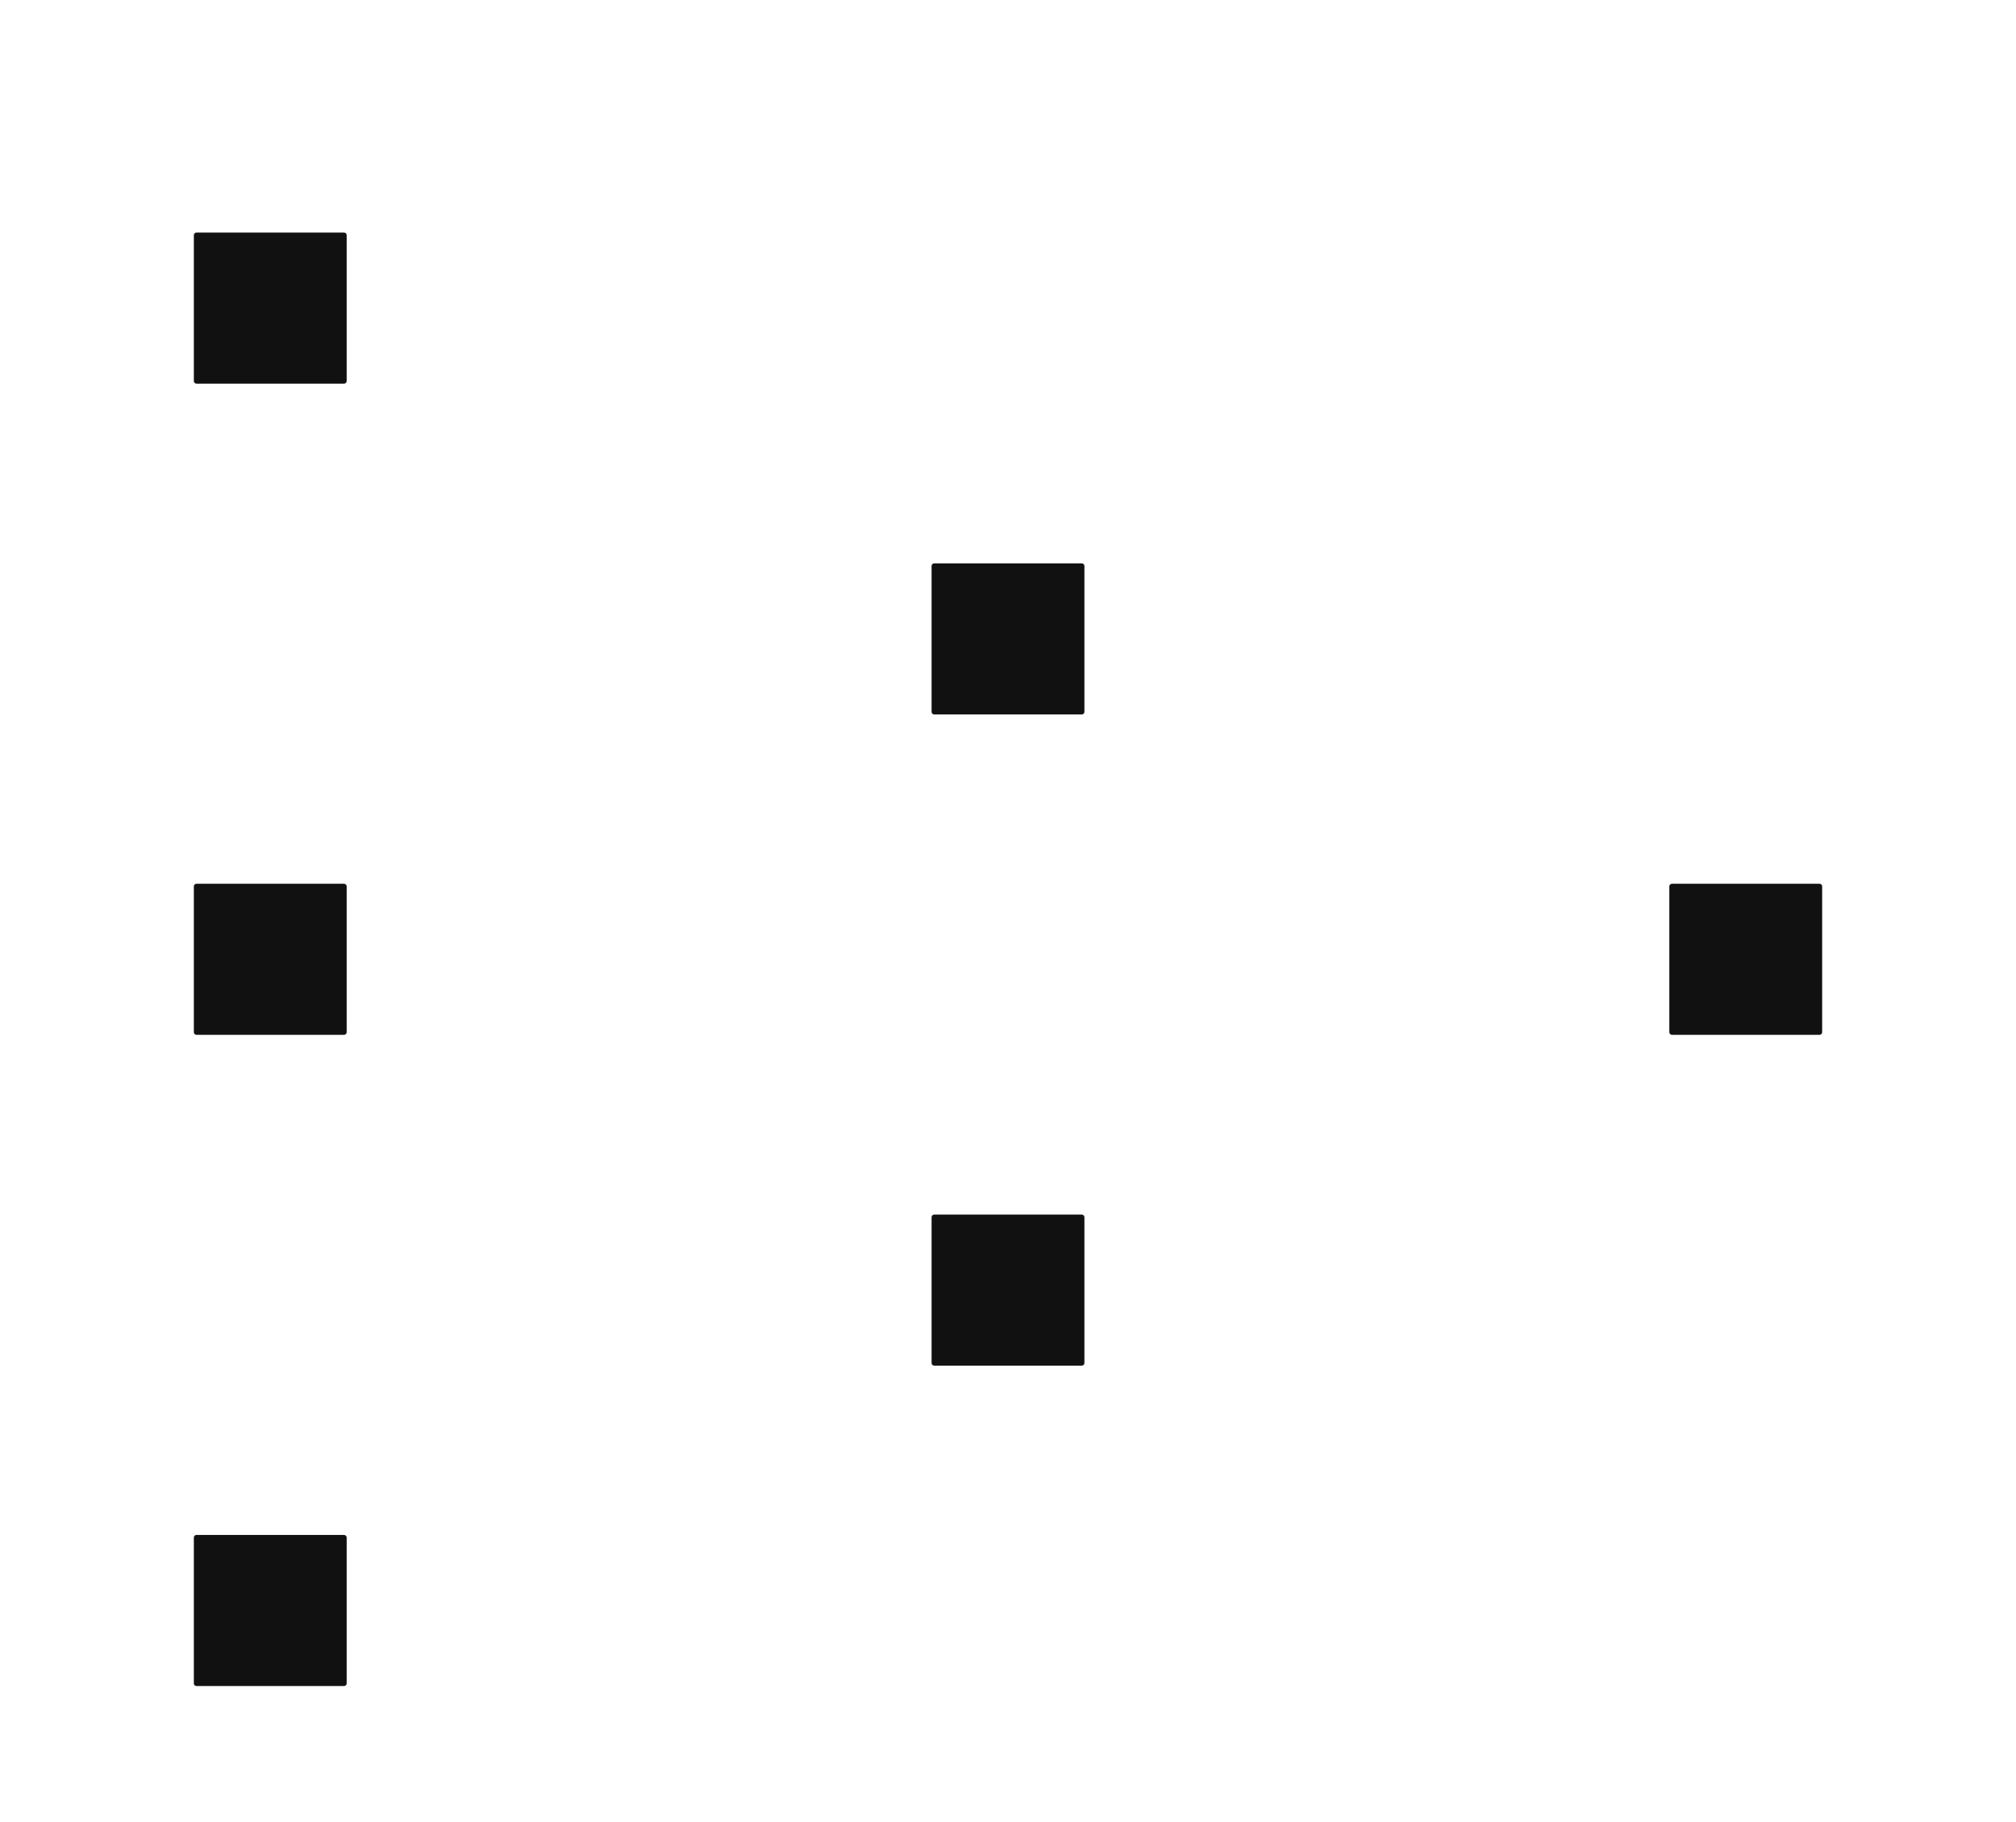 <svg width="52" height="47" viewBox="0 0 52 47" fill="none" xmlns="http://www.w3.org/2000/svg">
    <g filter="url(#filter0_dd_9167_6975)">
        <path d="M5 3.067C5 3.03 5.03 3 5.068 3H8.874C8.911 3 8.942 3.03 8.942 3.067V6.831C8.942 6.868 8.911 6.898 8.874 6.898H5.068C5.03 6.898 5 6.868 5 6.831V3.067Z" fill="#111111"/>
        <path d="M5 19.868C5 19.831 5.03 19.801 5.068 19.801H8.874C8.911 19.801 8.942 19.831 8.942 19.868V23.632C8.942 23.669 8.911 23.699 8.874 23.699H5.068C5.03 23.699 5 23.669 5 23.632V19.868Z" fill="#111111"/>
        <path d="M5 36.669C5 36.632 5.03 36.602 5.068 36.602H8.874C8.911 36.602 8.942 36.632 8.942 36.669V40.433C8.942 40.47 8.911 40.5 8.874 40.5H5.068C5.03 40.5 5 40.47 5 40.433V36.669Z" fill="#111111"/>
        <path d="M24.029 11.602C24.029 11.565 24.06 11.535 24.097 11.535H27.903C27.94 11.535 27.971 11.565 27.971 11.602V15.366C27.971 15.403 27.94 15.433 27.903 15.433H24.097C24.06 15.433 24.029 15.403 24.029 15.366V11.602Z" fill="#111111"/>
        <path d="M43.058 19.868C43.058 19.831 43.089 19.801 43.126 19.801H46.932C46.97 19.801 47 19.831 47 19.868V23.632C47 23.669 46.97 23.699 46.932 23.699H43.126C43.089 23.699 43.058 23.669 43.058 23.632V19.868Z" fill="#111111"/>
        <path d="M24.029 28.403C24.029 28.366 24.06 28.336 24.097 28.336H27.903C27.94 28.336 27.971 28.366 27.971 28.403V32.167C27.971 32.204 27.94 32.234 27.903 32.234H24.097C24.06 32.234 24.029 32.204 24.029 32.167V28.403Z" fill="#111111"/>
    </g>
    <defs>
        <filter id="filter0_dd_9167_6975" x="0.5" y="0" width="51" height="46.5" filterUnits="userSpaceOnUse" color-interpolation-filters="sRGB">
            <feFlood flood-opacity="0" result="BackgroundImageFix"/>
            <feColorMatrix in="SourceAlpha" type="matrix" values="0 0 0 0 0 0 0 0 0 0 0 0 0 0 0 0 0 0 127 0" result="hardAlpha"/>
            <feOffset dy="1.5"/>
            <feGaussianBlur stdDeviation="1.5"/>
            <feColorMatrix type="matrix" values="0 0 0 0 0.063 0 0 0 0 0.094 0 0 0 0 0.157 0 0 0 0.06 0"/>
            <feBlend mode="normal" in2="BackgroundImageFix" result="effect1_dropShadow_9167_6975"/>
            <feColorMatrix in="SourceAlpha" type="matrix" values="0 0 0 0 0 0 0 0 0 0 0 0 0 0 0 0 0 0 127 0" result="hardAlpha"/>
            <feOffset dy="1.5"/>
            <feGaussianBlur stdDeviation="2.25"/>
            <feColorMatrix type="matrix" values="0 0 0 0 0.063 0 0 0 0 0.094 0 0 0 0 0.157 0 0 0 0.1 0"/>
            <feBlend mode="normal" in2="effect1_dropShadow_9167_6975" result="effect2_dropShadow_9167_6975"/>
            <feBlend mode="normal" in="SourceGraphic" in2="effect2_dropShadow_9167_6975" result="shape"/>
        </filter>
    </defs>
</svg>
